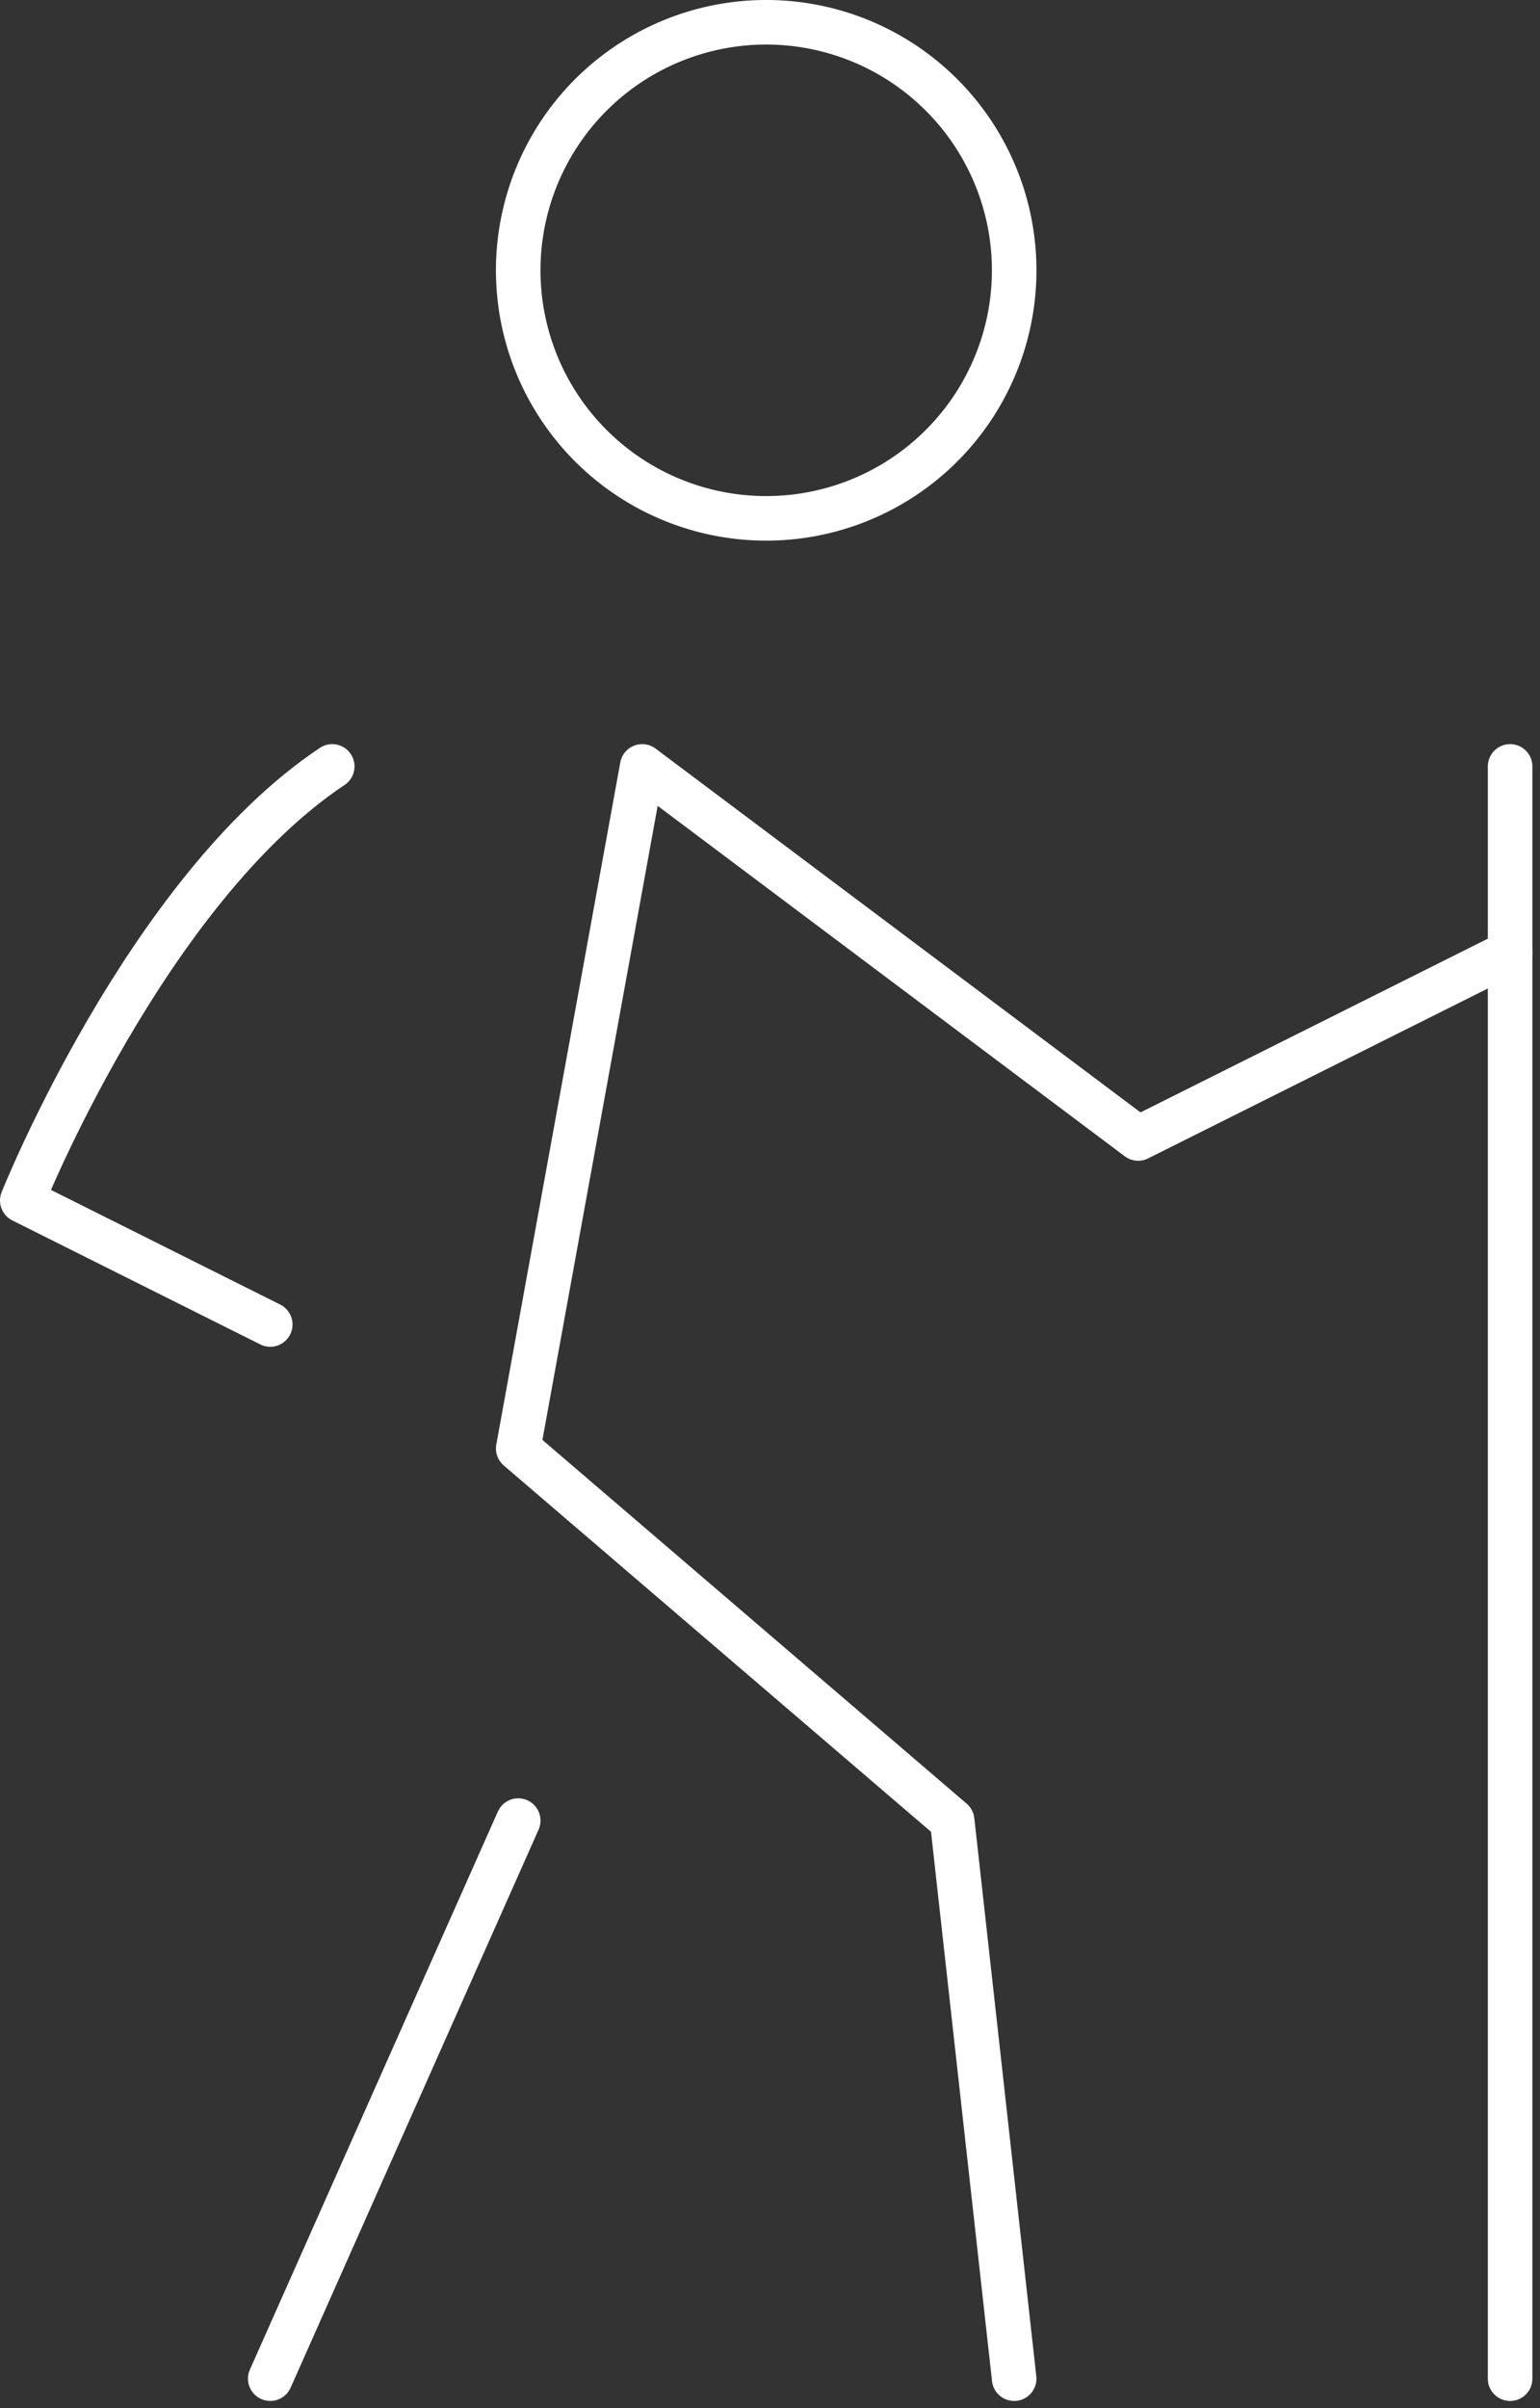 <svg xmlns="http://www.w3.org/2000/svg" width="172.85" height="270.209" viewBox="0 0 172.85 270.209">
  <rect x="0" y="0" width="172.85" height="270.209" fill="#333333" stroke="none"/>
  <g id="_9043039_trekking_icon" data-name="9043039_trekking_icon" transform="translate(-3.5)">
    <path id="Path_4532" data-name="Path 4532" d="M121.33,29.374,79.581,50.249,23.916,8.5,10,85.04l48.707,41.749,6.958,62.623" transform="translate(51.665 77.498)" fill="none" stroke="#fff" stroke-linecap="round" stroke-linejoin="round" stroke-width="5"/>
    <path id="Path_4533" data-name="Path 4533" d="M18,8.5V189.412" transform="translate(154.995 77.498)" fill="none" stroke="#fff" stroke-linecap="round" stroke-linejoin="round" stroke-width="5"/>
    <path id="Path_4534" data-name="Path 4534" d="M35.833,17,8,79.623" transform="translate(25.833 187.286)" fill="none" stroke="#fff" stroke-linecap="round" stroke-linejoin="round" stroke-width="5"/>
    <path id="Path_4535" data-name="Path 4535" d="M40.791,8.5C19.916,22.416,6,57.207,6,57.207L33.833,71.123" transform="translate(0 77.498)" fill="none" stroke="#fff" stroke-linecap="round" stroke-linejoin="round" stroke-width="5"/>
    <path id="Path_4536" data-name="Path 4536" d="M37.833,58.165A27.833,27.833,0,1,0,10,30.333,27.832,27.832,0,0,0,37.833,58.165Z" transform="translate(51.665 0)" fill="none" stroke="#fff" stroke-linecap="round" stroke-linejoin="round" stroke-width="5"/>
  </g>
</svg>

